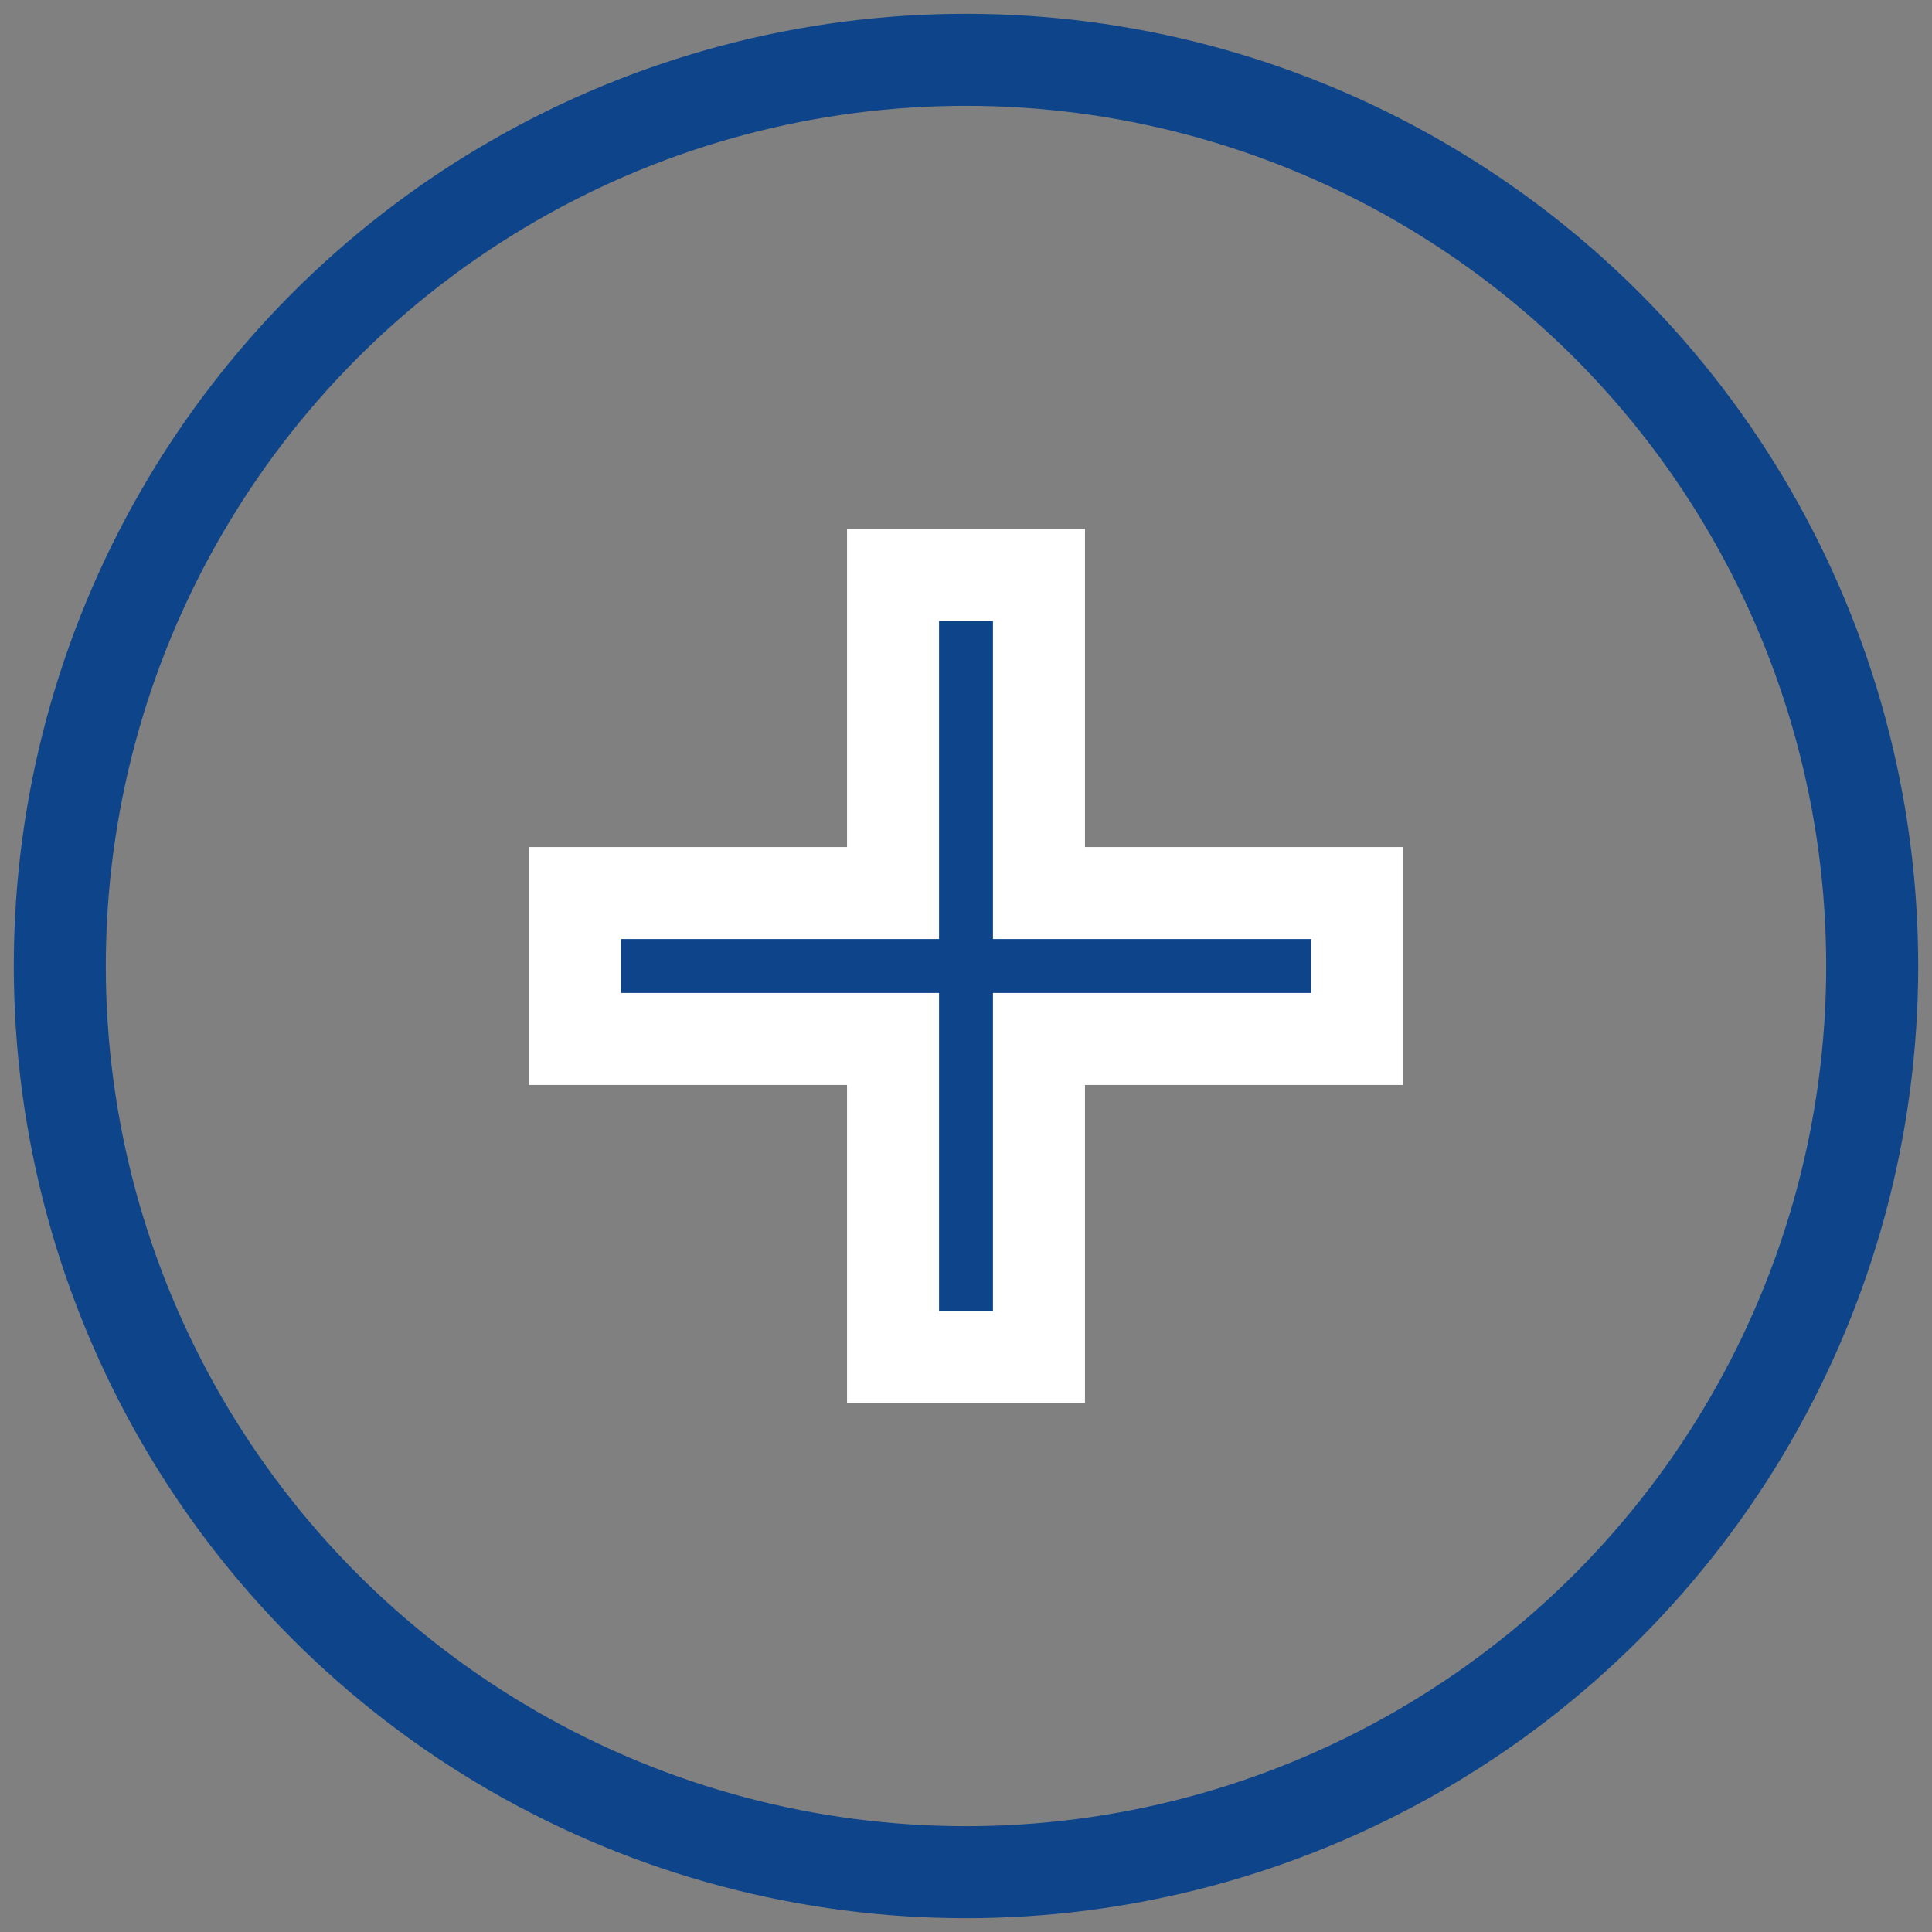 <svg width="21" height="21" viewBox="0 0 21 21" fill="none" xmlns="http://www.w3.org/2000/svg">
<rect x="0" y="0" width="21" height="21" fill="#808080" stroke="none"/>
<path d="M9.707 9.457V6.25H11.293V9.457V9.707H11.543H14.75V11.293H11.543H11.293V11.543V14.75H9.707V11.543V11.293H9.457H6.25V9.707H9.457H9.707V9.457Z" fill="#0D448A" stroke="white" strokeWidth="0.5"/>
<circle cx="10.5" cy="10.5" r="9.85" stroke="#0D448A" strokeWidth="1.3"/>
</svg>
